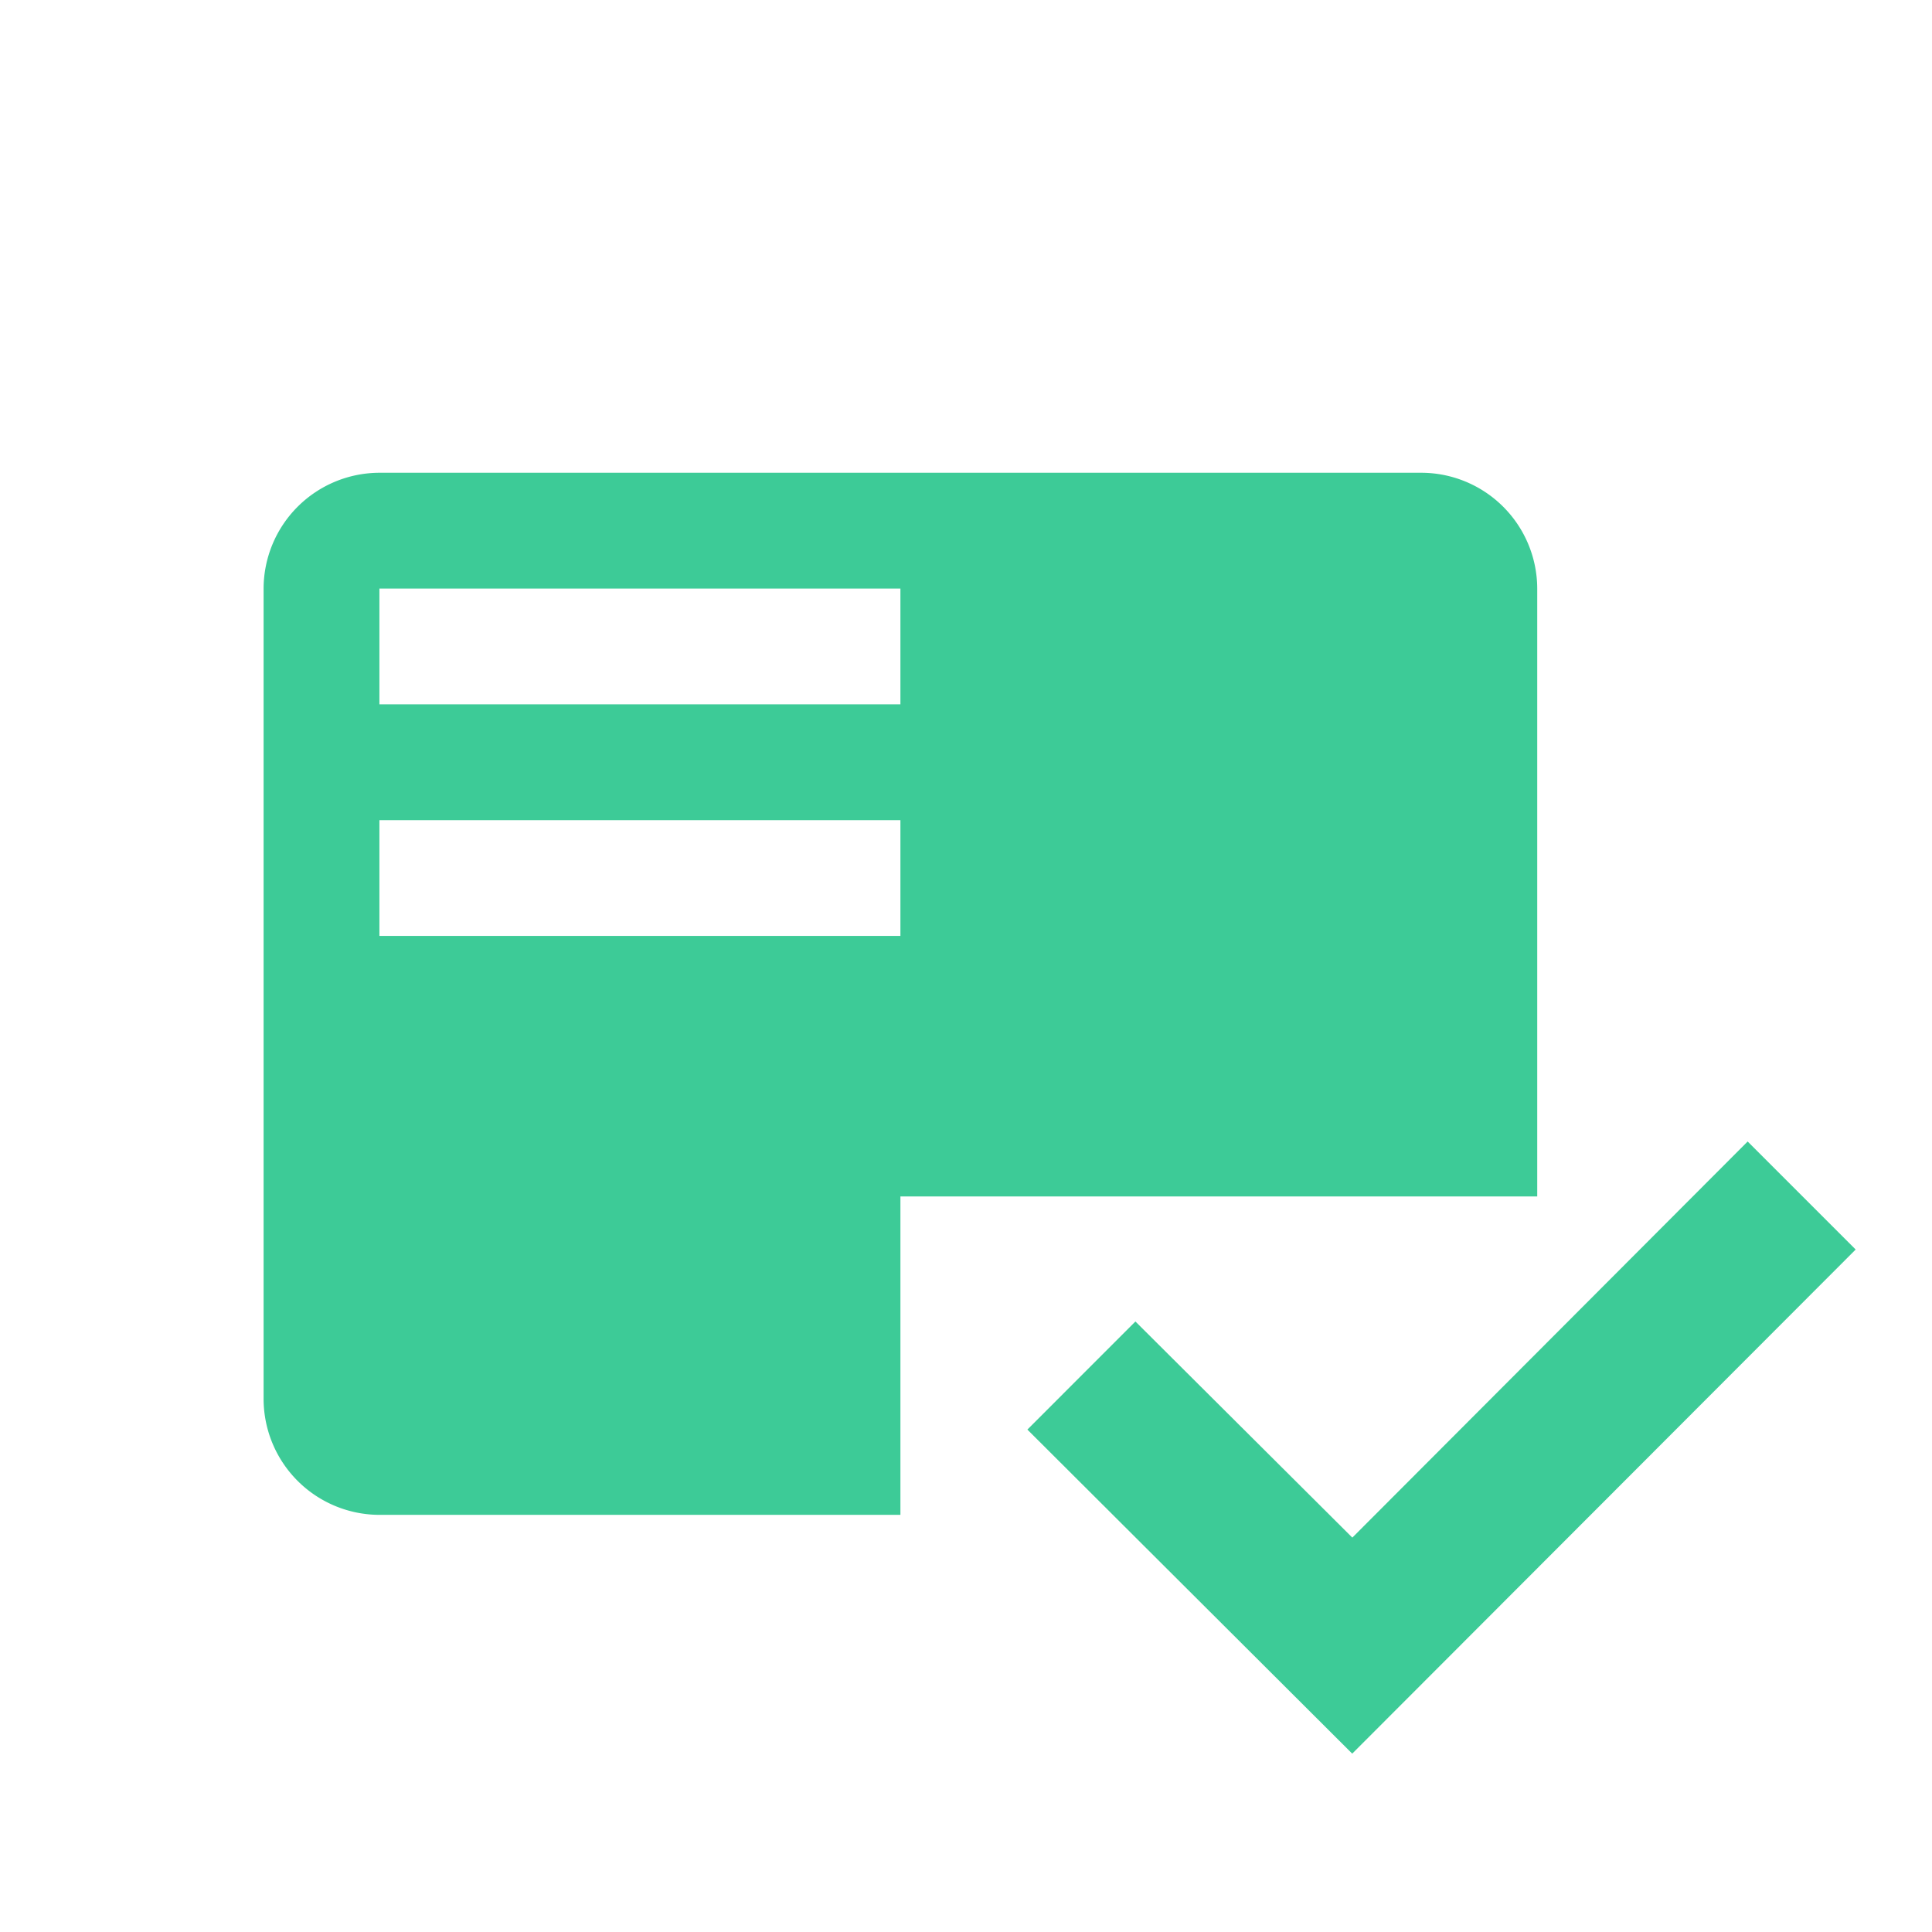 <svg xmlns="http://www.w3.org/2000/svg" width="57" height="57" viewBox="0 0 57 57">
  <g id="Group_4152" data-name="Group 4152" transform="translate(0 -0.304)">
    <path id="Icon_material-playlist-add-check" data-name="Icon material-playlist-add-check" d="M224.845,14.31l3.187,3.187L213.179,32.37l-9.584-9.561,3.187-3.189,6.4,6.376Z" transform="translate(-173.284 19.672)" fill="#3dcb97"/>
    <rect id="Rectangle_458" data-name="Rectangle 458" width="57" height="57" transform="translate(0 0.304)" fill="none"/>
    <path id="Path_2370" data-name="Path 2370" d="M212.788,27.26h18.788V9.326a3.425,3.425,0,0,0-3.417-3.417H197.417A3.425,3.425,0,0,0,194,9.326V33.237a3.425,3.425,0,0,0,3.417,3.417h15.371ZM197.417,9.326h15.371v3.415H197.417Zm0,6.832h15.371v3.415H197.417Z" transform="translate(-186.223 8.343)" fill="#3dcb97"/>
  </g>
</svg>

